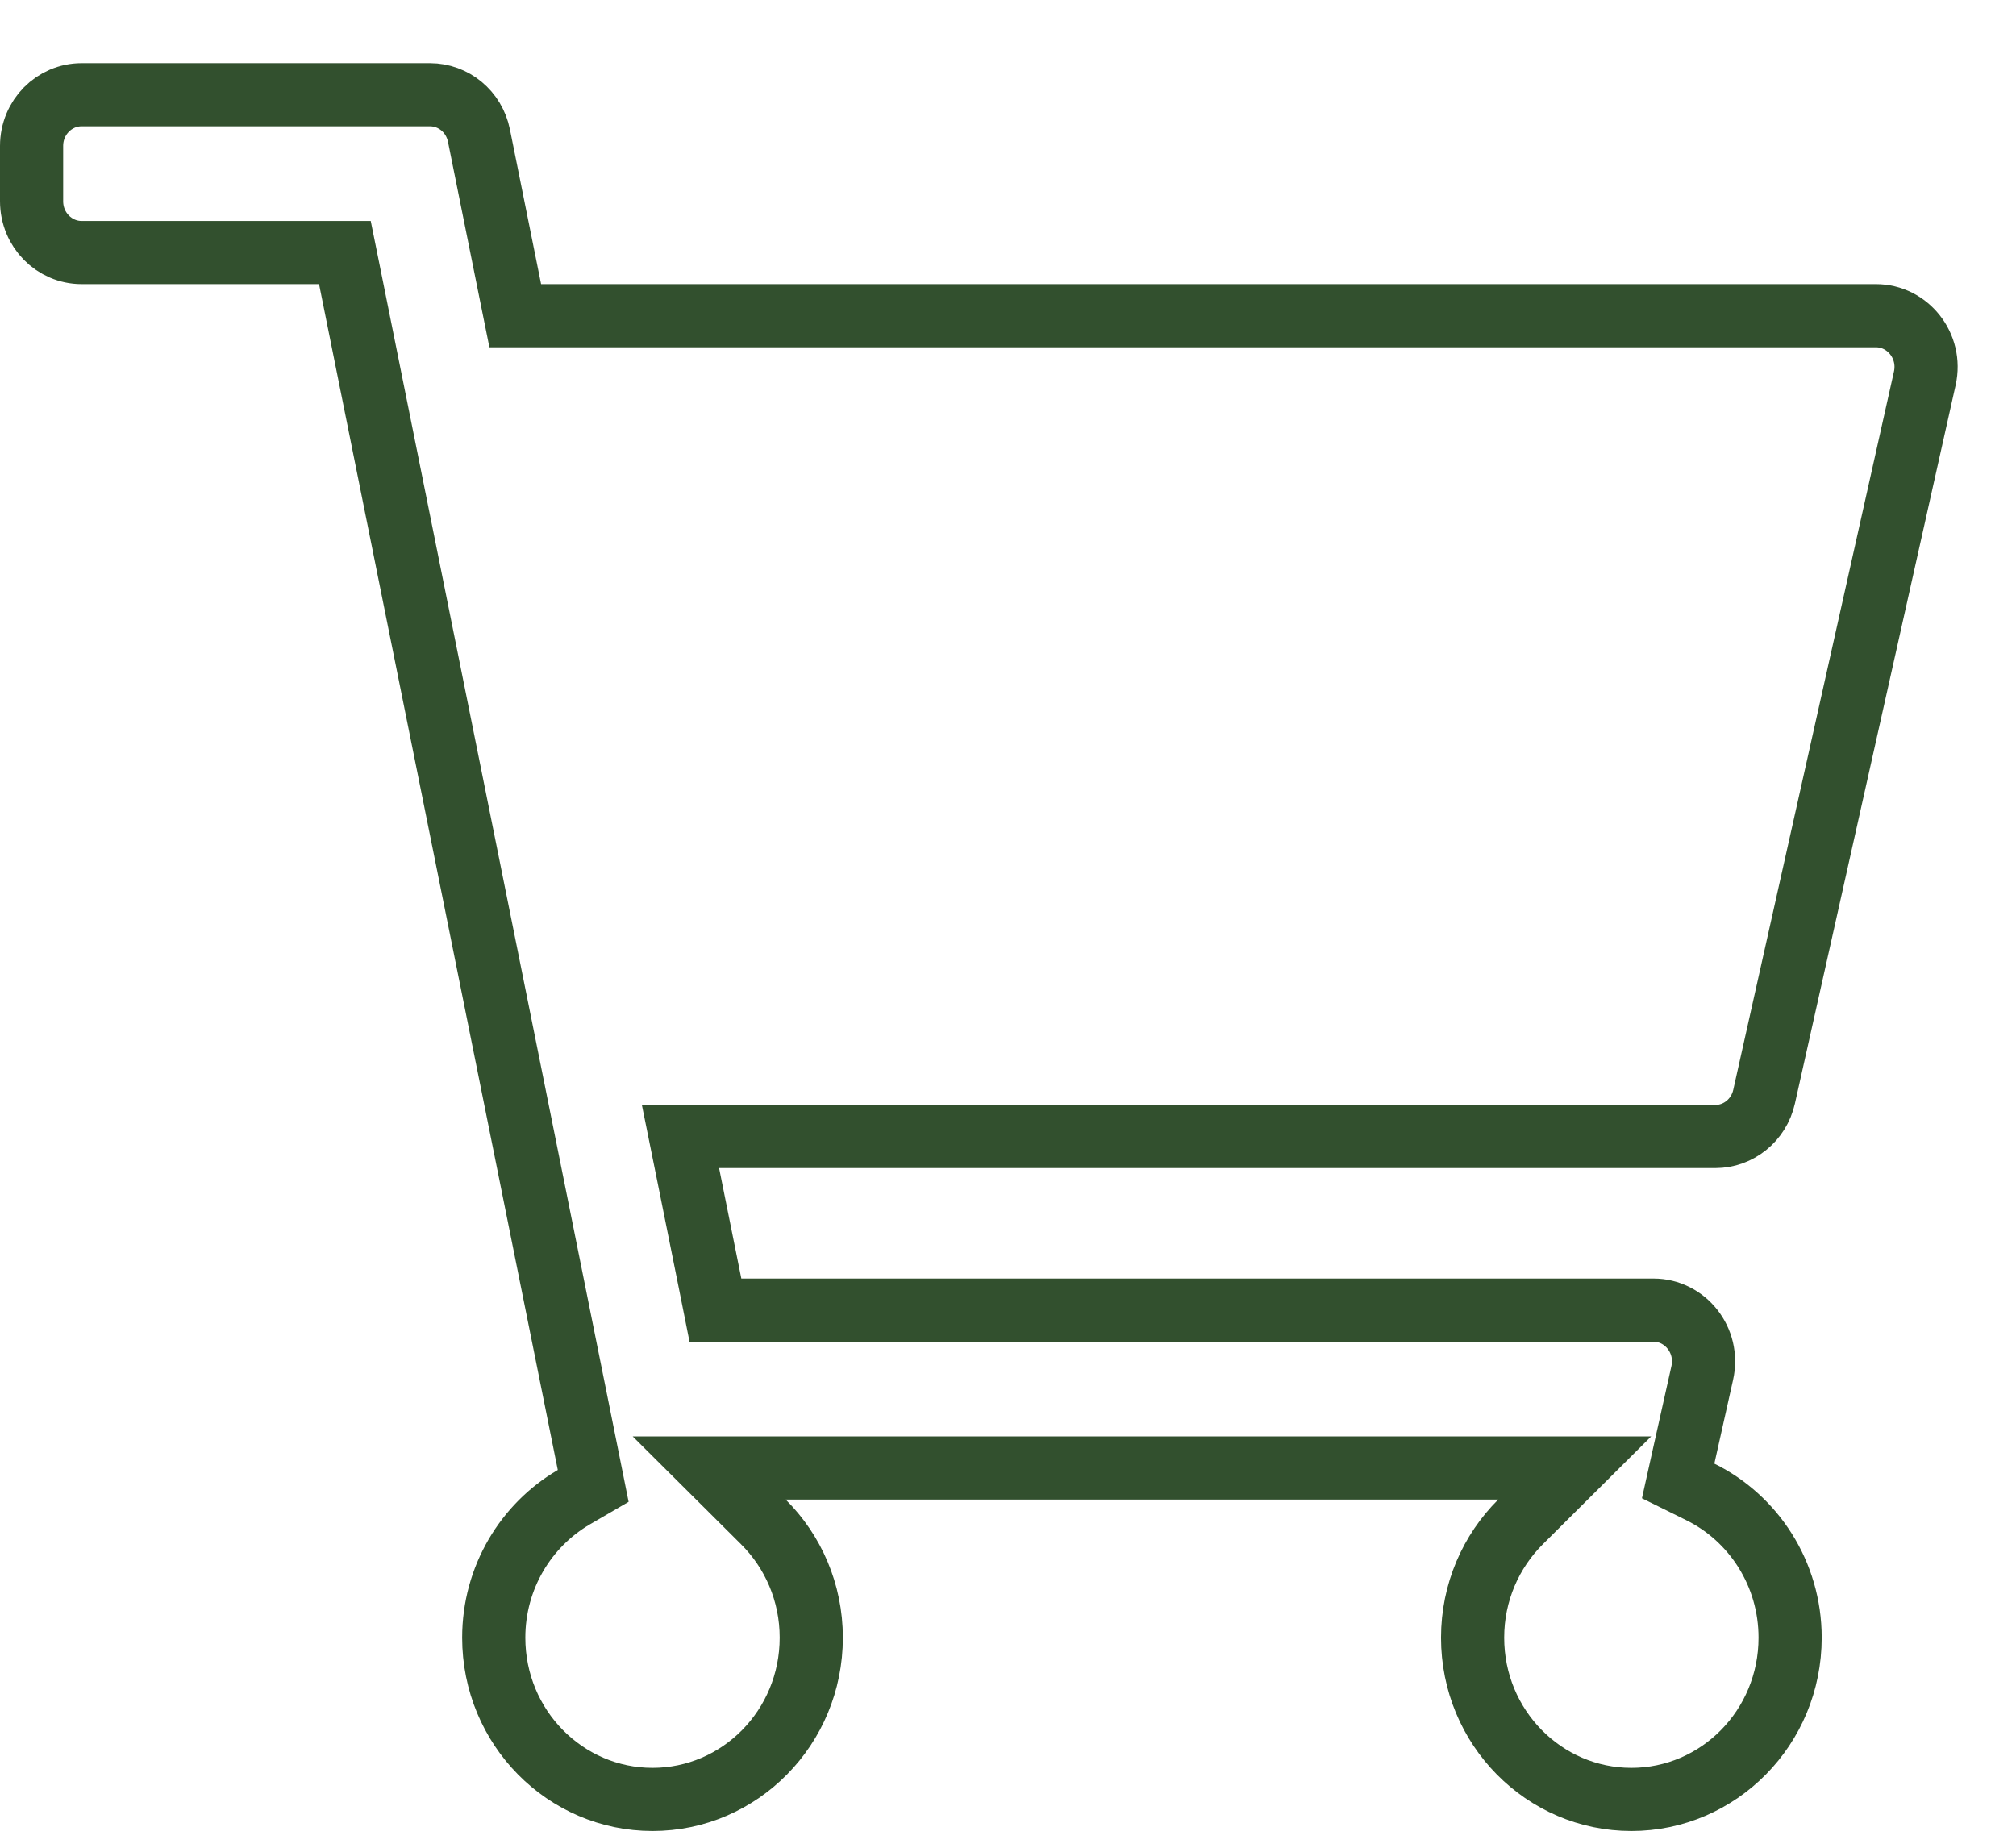 <svg width="24" height="22" viewBox="0 0 24 22" fill="none" xmlns="http://www.w3.org/2000/svg">
<path d="M21.001 13.058L21.001 13.058C20.938 13.339 20.694 13.532 20.421 13.532H8.56H8.101L8.192 13.982L8.457 15.298L8.517 15.599H8.825H19.685C20.06 15.599 20.352 15.957 20.265 16.347L20.042 17.345L19.978 17.633L20.243 17.764C20.873 18.075 21.311 18.734 21.311 19.499C21.311 20.569 20.459 21.425 19.421 21.425C18.383 21.425 17.531 20.569 17.531 19.499C17.531 18.958 17.75 18.471 18.101 18.121L18.746 17.479H17.836H9.353H8.443L9.088 18.121C9.44 18.471 9.658 18.958 9.658 19.499C9.658 20.569 8.806 21.425 7.768 21.425C6.73 21.425 5.878 20.569 5.878 19.499C5.878 18.782 6.263 18.159 6.83 17.827L7.062 17.692L7.009 17.428L4.167 3.309L4.106 3.007H3.799H0.971C0.648 3.007 0.376 2.739 0.376 2.396V1.738C0.376 1.395 0.648 1.128 0.971 1.128H5.119C5.398 1.128 5.644 1.327 5.702 1.615L5.702 1.615L6.073 3.457L6.134 3.759H6.442H22.334C22.708 3.759 23.001 4.116 22.914 4.506L21.001 13.058Z" stroke="#32502E" stroke-width="0.752"/>
</svg>

